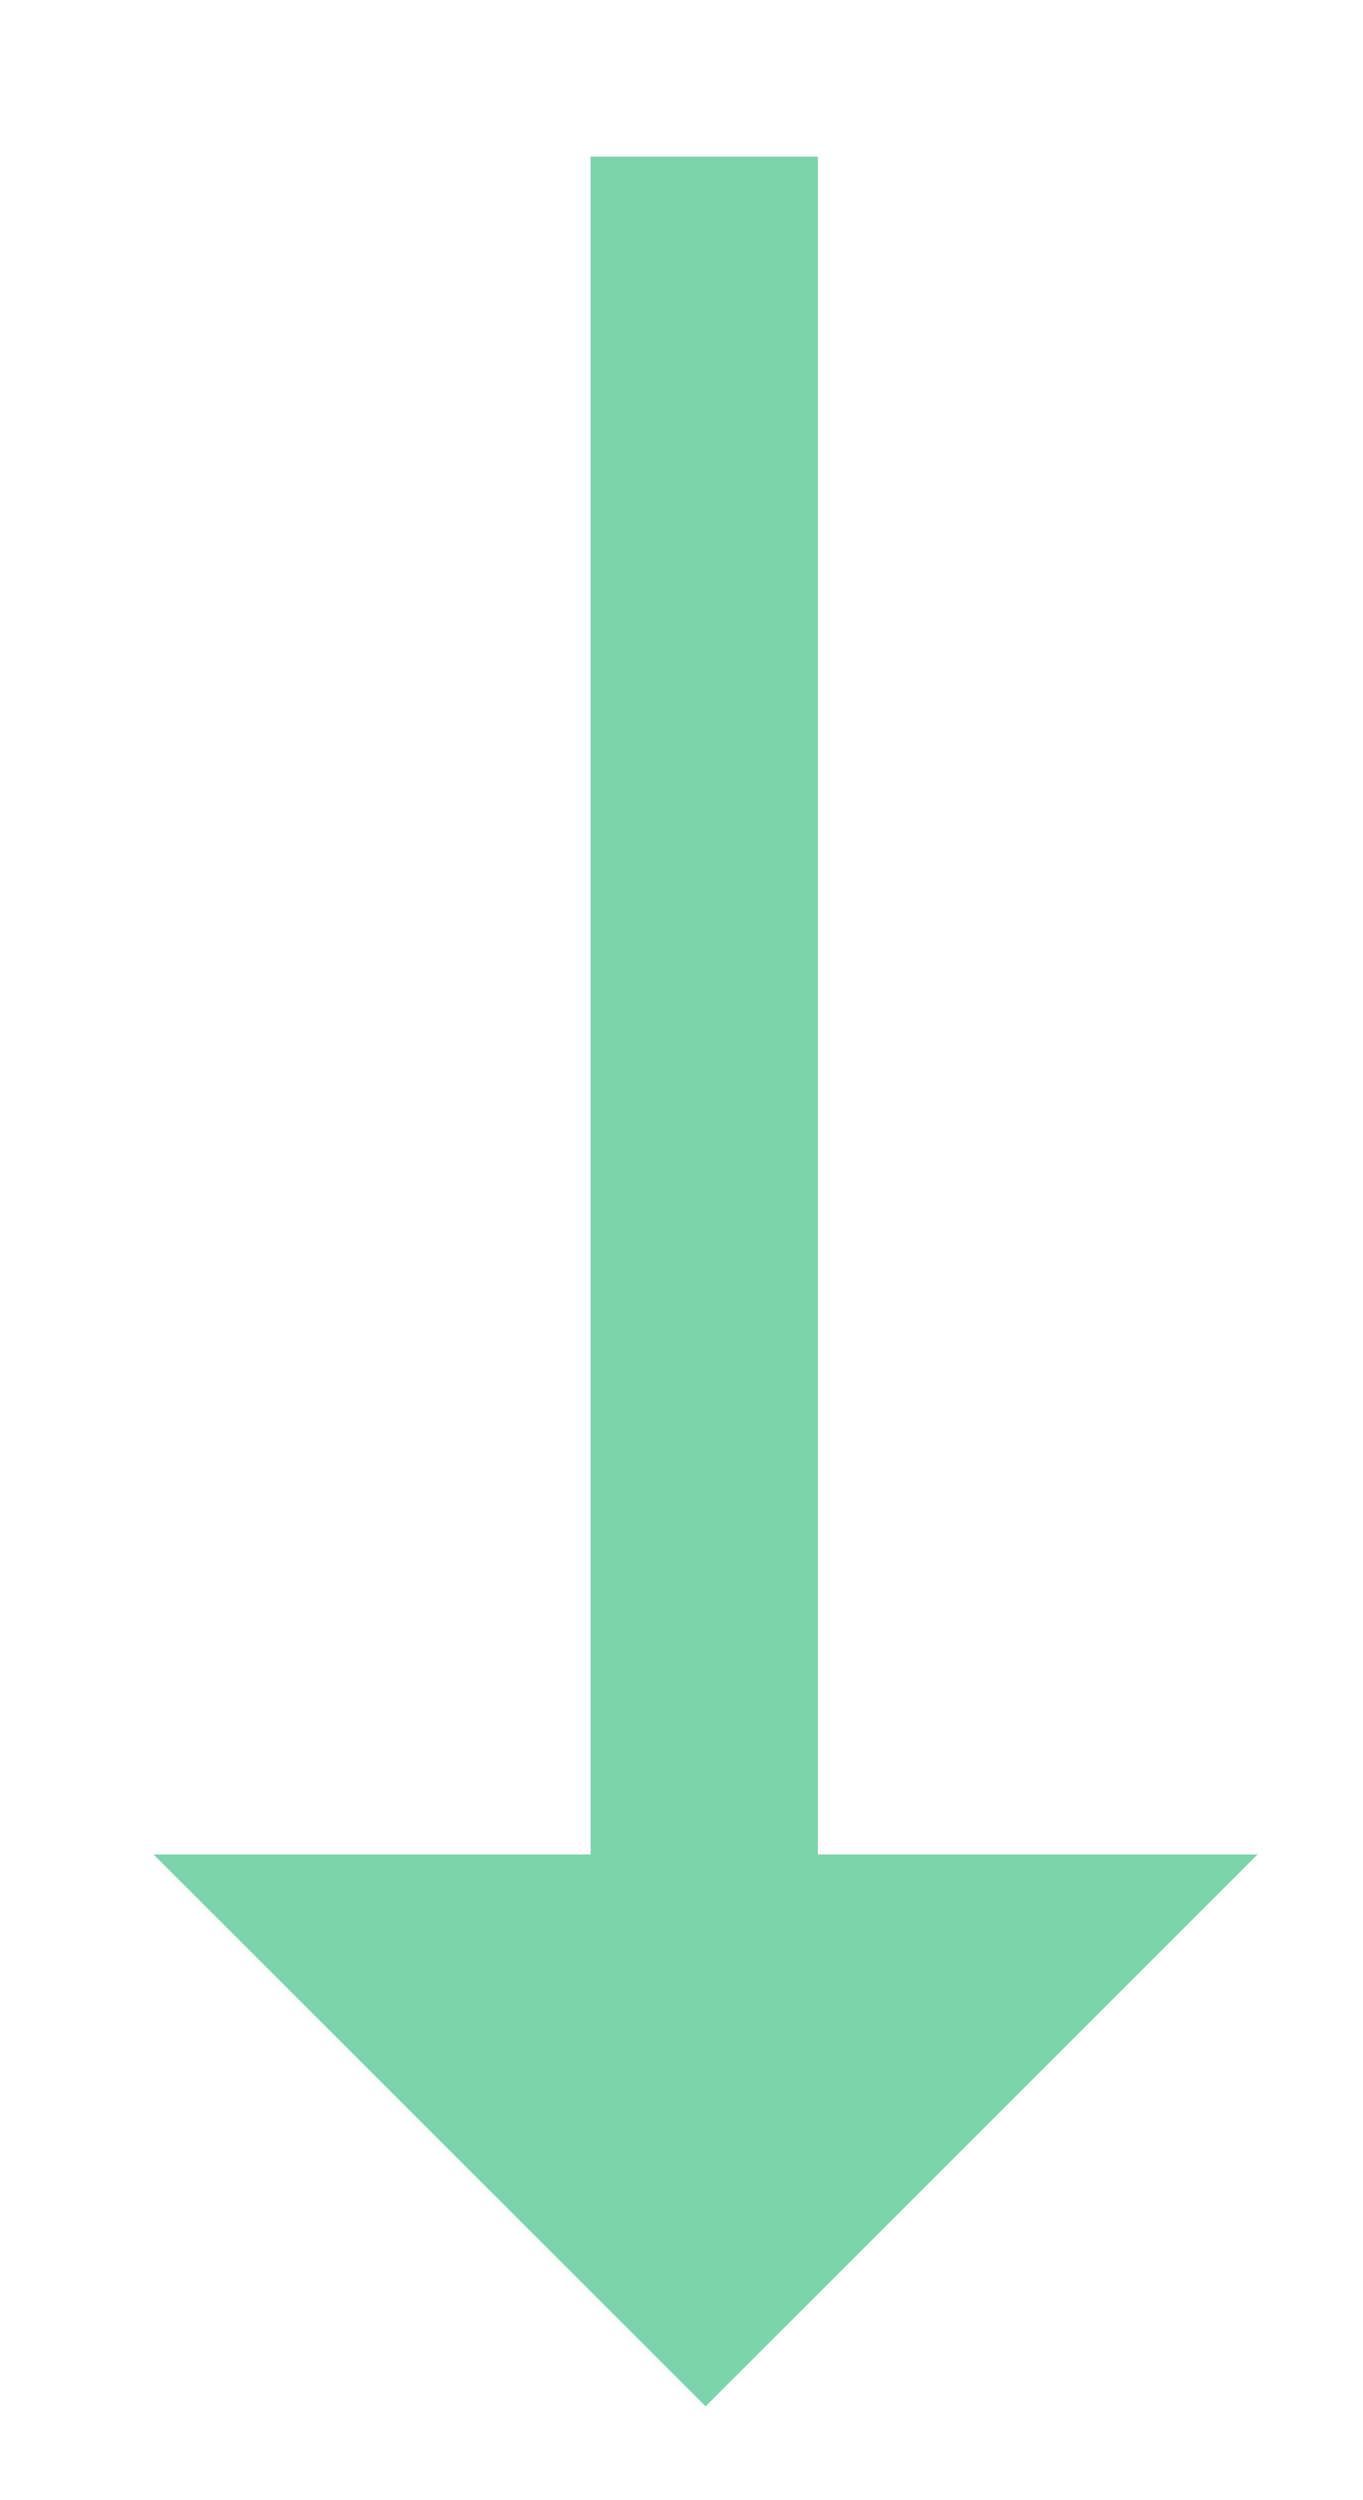 <?xml version="1.0" encoding="utf-8"?>
<!-- Generator: Adobe Illustrator 15.0.2, SVG Export Plug-In  -->
<!DOCTYPE svg PUBLIC "-//W3C//DTD SVG 1.1//EN" "http://www.w3.org/Graphics/SVG/1.1/DTD/svg11.dtd">
<svg version="1.1"
	 xmlns="http://www.w3.org/2000/svg" xmlns:xlink="http://www.w3.org/1999/xlink" xmlns:a="http://ns.adobe.com/AdobeSVGViewerExtensions/3.0/"
	 x="0px" y="0px" width="6px" height="11px" viewBox="-0.676 -0.689 6 11"
	 overflow="visible" enable-background="new -0.676 -0.689 6 11" xml:space="preserve">
<defs>
</defs>
<polygon fill="#7AD3AB" points="2.924,7.47 2.924,0 1.924,0 1.924,7.47 0,7.47 2.43,9.898 4.86,7.47 "/>
</svg>
